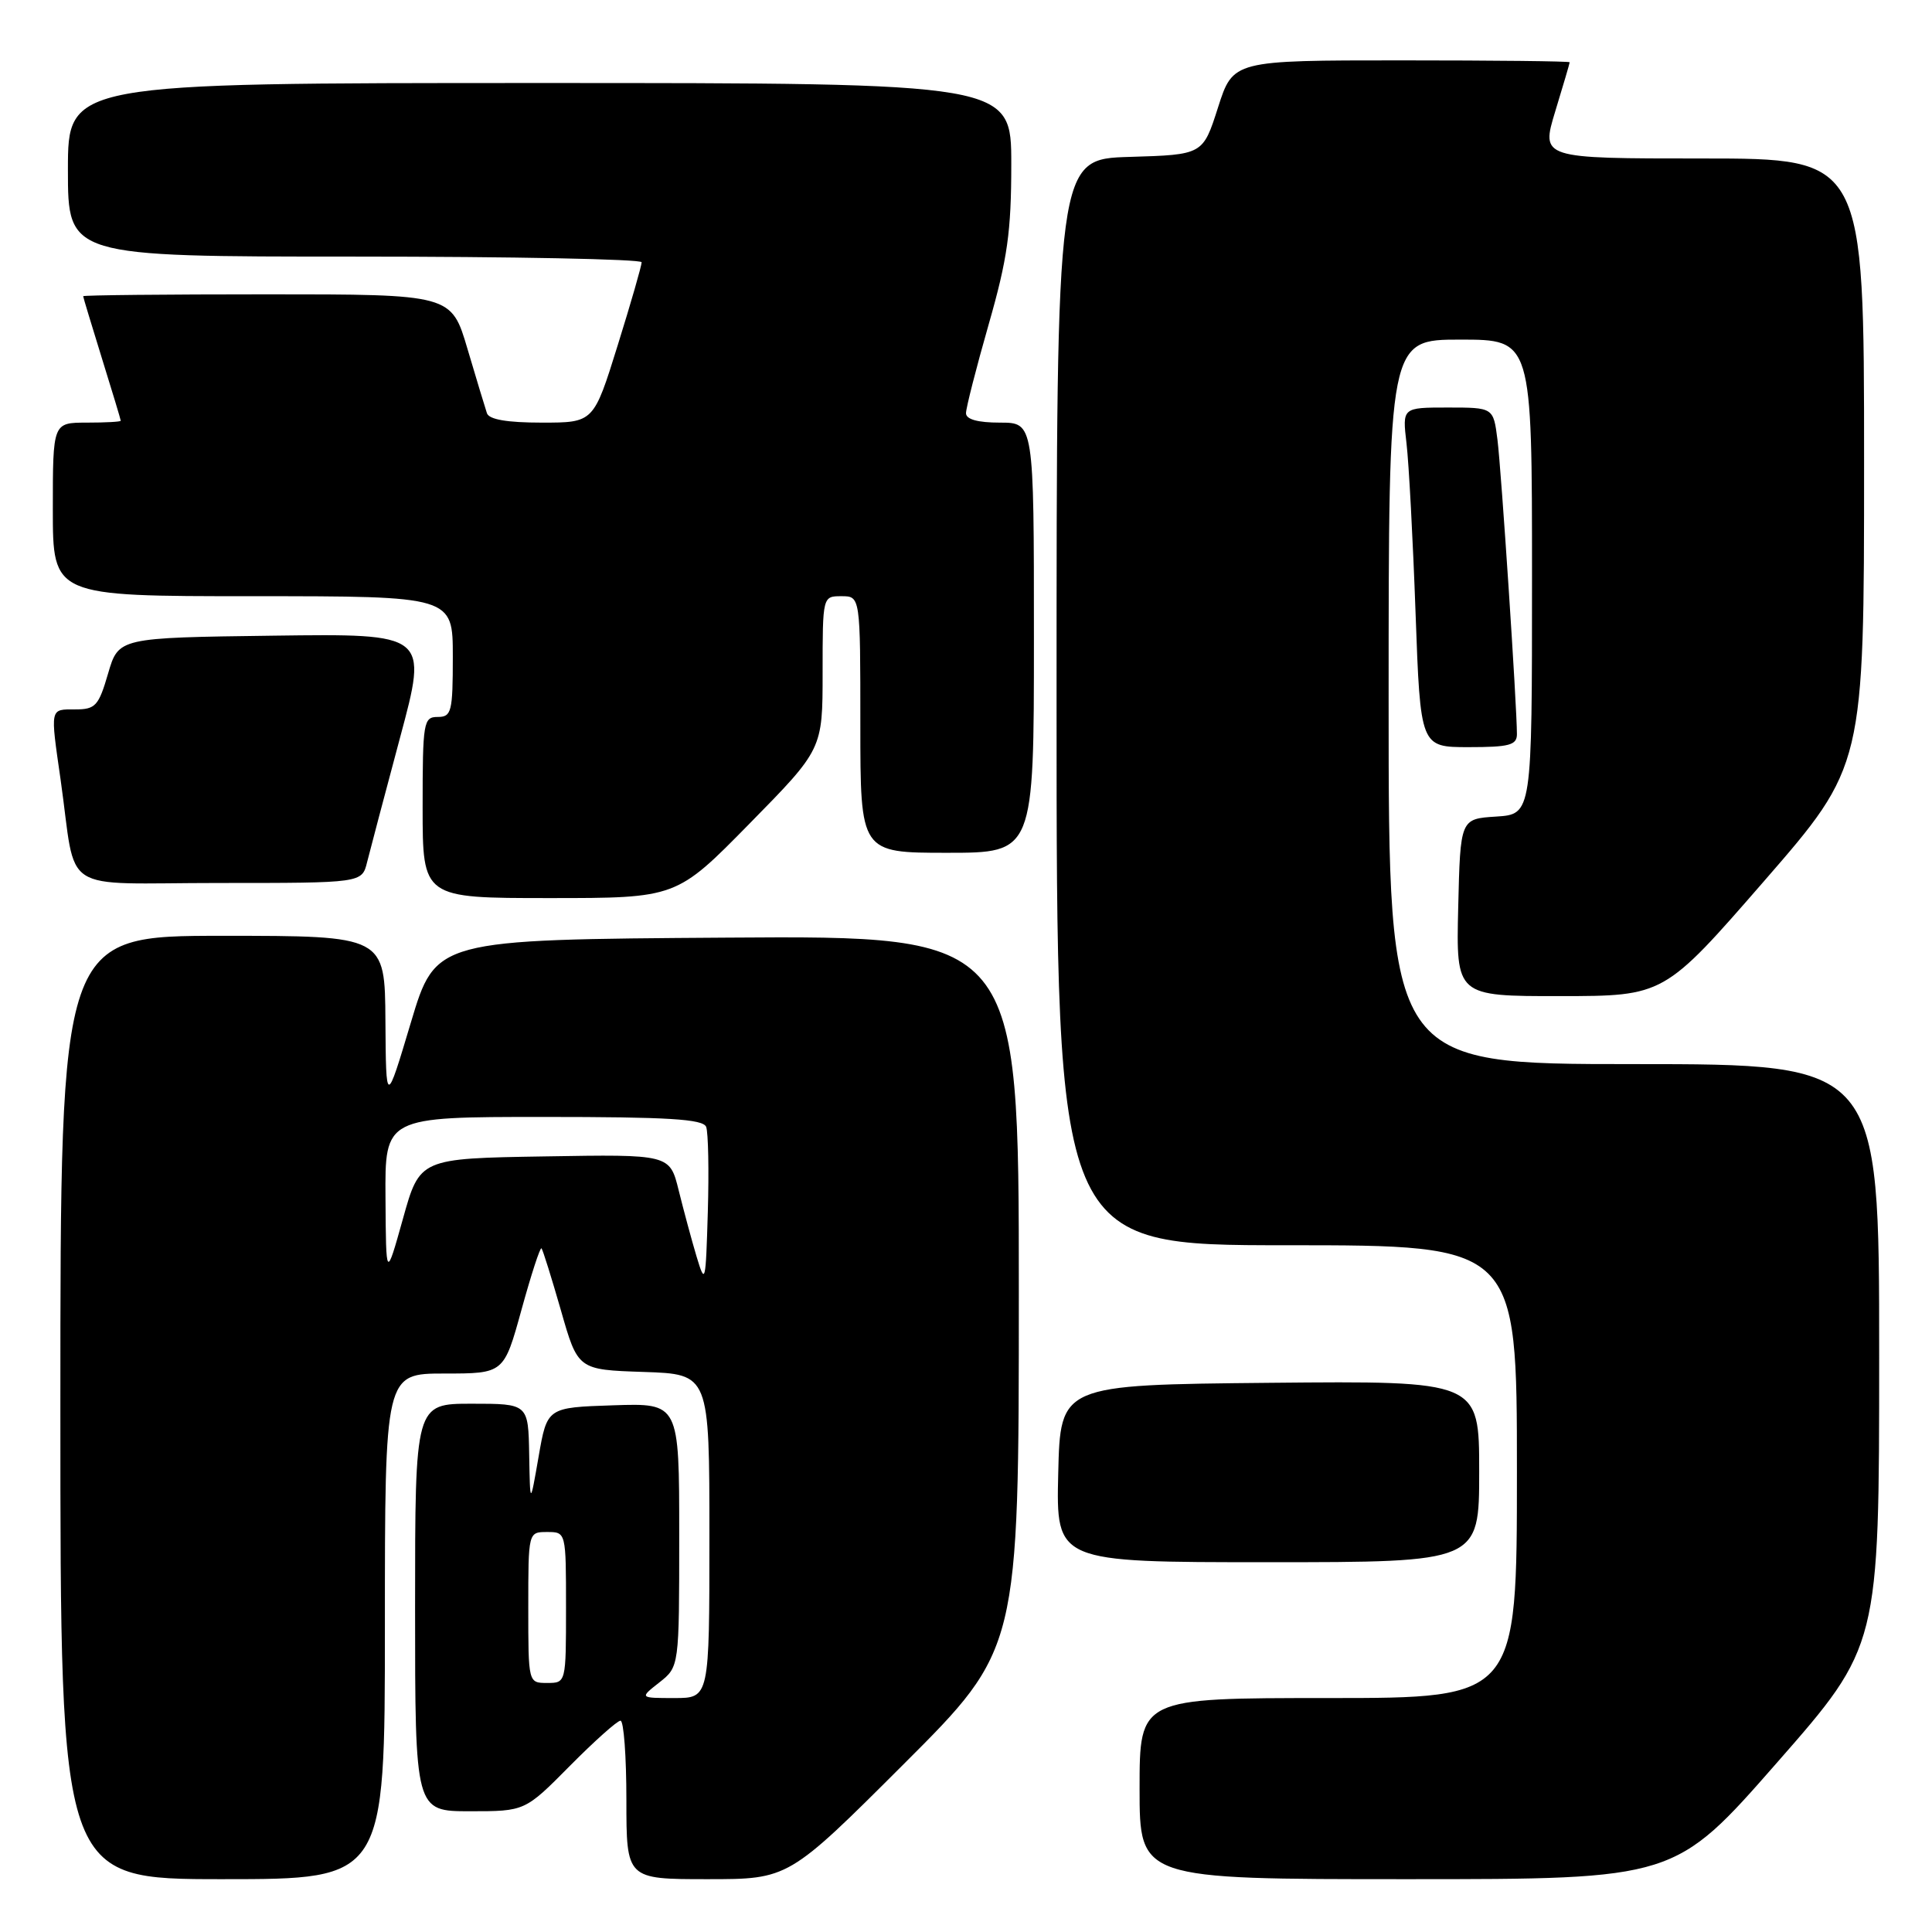 <?xml version="1.0" encoding="UTF-8" standalone="no"?>
<!DOCTYPE svg PUBLIC "-//W3C//DTD SVG 1.1//EN" "http://www.w3.org/Graphics/SVG/1.1/DTD/svg11.dtd" >
<svg xmlns="http://www.w3.org/2000/svg" xmlns:xlink="http://www.w3.org/1999/xlink" version="1.1" viewBox="0 0 256 256">
 <g >
 <path fill="currentColor"
d=" M 51.00 215.50 C 51.00 182.00 51.00 182.00 58.89 182.00 C 66.77 182.00 66.77 182.00 69.10 173.55 C 70.38 168.90 71.57 165.24 71.75 165.41 C 71.92 165.58 73.07 169.27 74.32 173.61 C 76.57 181.50 76.57 181.50 85.29 181.79 C 94.00 182.08 94.00 182.08 94.00 203.54 C 94.00 225.00 94.00 225.00 89.37 225.00 C 84.73 225.00 84.73 225.00 87.37 222.93 C 90.00 220.85 90.00 220.85 90.00 203.39 C 90.00 185.92 90.00 185.92 81.25 186.21 C 72.50 186.50 72.50 186.50 71.37 193.00 C 70.24 199.50 70.24 199.50 70.12 192.75 C 70.00 186.00 70.00 186.00 62.50 186.00 C 55.00 186.00 55.00 186.00 55.00 213.00 C 55.00 240.00 55.00 240.00 62.28 240.00 C 69.56 240.00 69.56 240.00 75.50 234.00 C 78.77 230.70 81.79 228.00 82.22 228.00 C 82.65 228.00 83.00 232.72 83.00 238.50 C 83.00 249.00 83.00 249.00 93.74 249.00 C 104.48 249.00 104.48 249.00 119.74 233.76 C 135.00 218.52 135.00 218.52 135.00 171.25 C 135.00 123.98 135.00 123.98 96.37 124.24 C 57.73 124.50 57.73 124.50 54.44 135.50 C 51.15 146.50 51.15 146.50 51.07 135.25 C 51.00 124.00 51.00 124.00 29.50 124.00 C 8.00 124.00 8.00 124.00 8.00 186.50 C 8.00 249.00 8.00 249.00 29.50 249.00 C 51.00 249.00 51.00 249.00 51.00 215.50 Z  M 235.46 233.56 C 249.00 218.12 249.00 218.12 249.00 179.56 C 249.00 141.00 249.00 141.00 216.50 141.00 C 184.00 141.00 184.00 141.00 184.00 93.00 C 184.00 45.00 184.00 45.00 193.50 45.00 C 203.00 45.00 203.00 45.00 203.00 76.45 C 203.00 107.89 203.00 107.89 198.25 108.20 C 193.50 108.50 193.50 108.50 193.22 120.25 C 192.94 132.00 192.94 132.00 206.72 131.99 C 220.50 131.98 220.50 131.98 233.75 116.75 C 247.00 101.51 247.00 101.51 247.00 61.26 C 247.00 21.00 247.00 21.00 225.59 21.00 C 204.18 21.00 204.18 21.00 206.08 14.75 C 207.13 11.31 207.99 8.39 207.99 8.25 C 208.00 8.11 197.96 8.00 185.69 8.00 C 163.39 8.00 163.39 8.00 161.39 14.25 C 159.39 20.50 159.39 20.50 149.70 20.79 C 140.00 21.07 140.00 21.07 140.00 93.04 C 140.00 165.00 140.00 165.00 170.50 165.00 C 201.00 165.00 201.00 165.00 201.00 195.00 C 201.00 225.00 201.00 225.00 176.00 225.00 C 151.00 225.00 151.00 225.00 151.00 237.00 C 151.00 249.00 151.00 249.00 186.46 249.00 C 221.93 249.00 221.93 249.00 235.46 233.56 Z  M 196.00 194.98 C 196.00 182.97 196.00 182.97 168.25 183.23 C 140.50 183.50 140.50 183.50 140.22 195.25 C 139.94 207.00 139.94 207.00 167.97 207.00 C 196.00 207.00 196.00 207.00 196.00 194.98 Z  M 99.31 109.14 C 109.00 99.28 109.00 99.28 109.00 89.14 C 109.00 79.00 109.00 79.00 111.50 79.00 C 114.00 79.00 114.00 79.00 114.00 96.00 C 114.00 113.00 114.00 113.00 125.50 113.00 C 137.00 113.00 137.00 113.00 137.00 84.50 C 137.00 56.00 137.00 56.00 132.50 56.00 C 129.56 56.00 128.00 55.57 128.00 54.75 C 128.00 54.06 129.35 48.77 131.00 43.00 C 133.50 34.27 134.00 30.70 134.00 21.75 C 134.00 11.00 134.00 11.00 71.50 11.00 C 9.00 11.00 9.00 11.00 9.00 22.50 C 9.00 34.00 9.00 34.00 47.00 34.00 C 67.90 34.00 85.01 34.34 85.02 34.75 C 85.03 35.16 83.61 40.11 81.85 45.75 C 78.66 56.00 78.66 56.00 71.80 56.00 C 67.20 56.00 64.80 55.59 64.52 54.75 C 64.29 54.06 63.13 50.24 61.95 46.25 C 59.81 39.00 59.81 39.00 35.40 39.00 C 21.98 39.00 11.01 39.11 11.02 39.25 C 11.02 39.39 12.15 43.10 13.51 47.50 C 14.88 51.90 16.00 55.61 16.00 55.75 C 16.00 55.89 13.98 56.00 11.50 56.00 C 7.00 56.00 7.00 56.00 7.00 67.50 C 7.00 79.00 7.00 79.00 33.50 79.00 C 60.00 79.00 60.00 79.00 60.00 87.00 C 60.00 94.33 59.83 95.00 58.00 95.00 C 56.11 95.00 56.00 95.67 56.00 107.00 C 56.00 119.00 56.00 119.00 72.81 119.00 C 89.63 119.00 89.63 119.00 99.31 109.14 Z  M 48.64 114.25 C 49.02 112.74 50.98 105.30 53.01 97.73 C 56.71 83.96 56.71 83.96 36.21 84.23 C 15.71 84.50 15.71 84.50 14.32 89.25 C 13.07 93.54 12.65 94.00 9.97 94.00 C 6.59 94.00 6.65 93.70 8.03 103.31 C 10.23 118.78 7.50 117.00 29.03 117.00 C 47.96 117.00 47.96 117.00 48.64 114.25 Z  M 201.00 97.28 C 201.00 93.61 198.93 62.28 198.42 58.25 C 197.88 54.00 197.88 54.00 191.84 54.00 C 185.81 54.00 185.81 54.00 186.37 58.75 C 186.68 61.36 187.22 71.49 187.57 81.25 C 188.21 99.00 188.21 99.00 194.61 99.00 C 199.99 99.00 201.00 98.73 201.00 97.28 Z  M 70.00 213.00 C 70.00 203.00 70.00 203.00 72.50 203.00 C 75.00 203.00 75.00 203.00 75.00 213.00 C 75.00 223.00 75.00 223.00 72.50 223.00 C 70.00 223.00 70.00 223.00 70.00 213.00 Z  M 92.30 166.50 C 91.64 164.30 90.58 160.35 89.93 157.73 C 88.75 152.95 88.75 152.95 72.19 153.23 C 55.62 153.50 55.62 153.50 53.39 161.50 C 51.15 169.50 51.15 169.50 51.08 158.75 C 51.00 148.00 51.00 148.00 72.03 148.00 C 88.54 148.00 93.17 148.28 93.57 149.32 C 93.85 150.05 93.95 155.11 93.79 160.57 C 93.51 170.05 93.45 170.32 92.30 166.50 Z "/>
</g>
</svg>